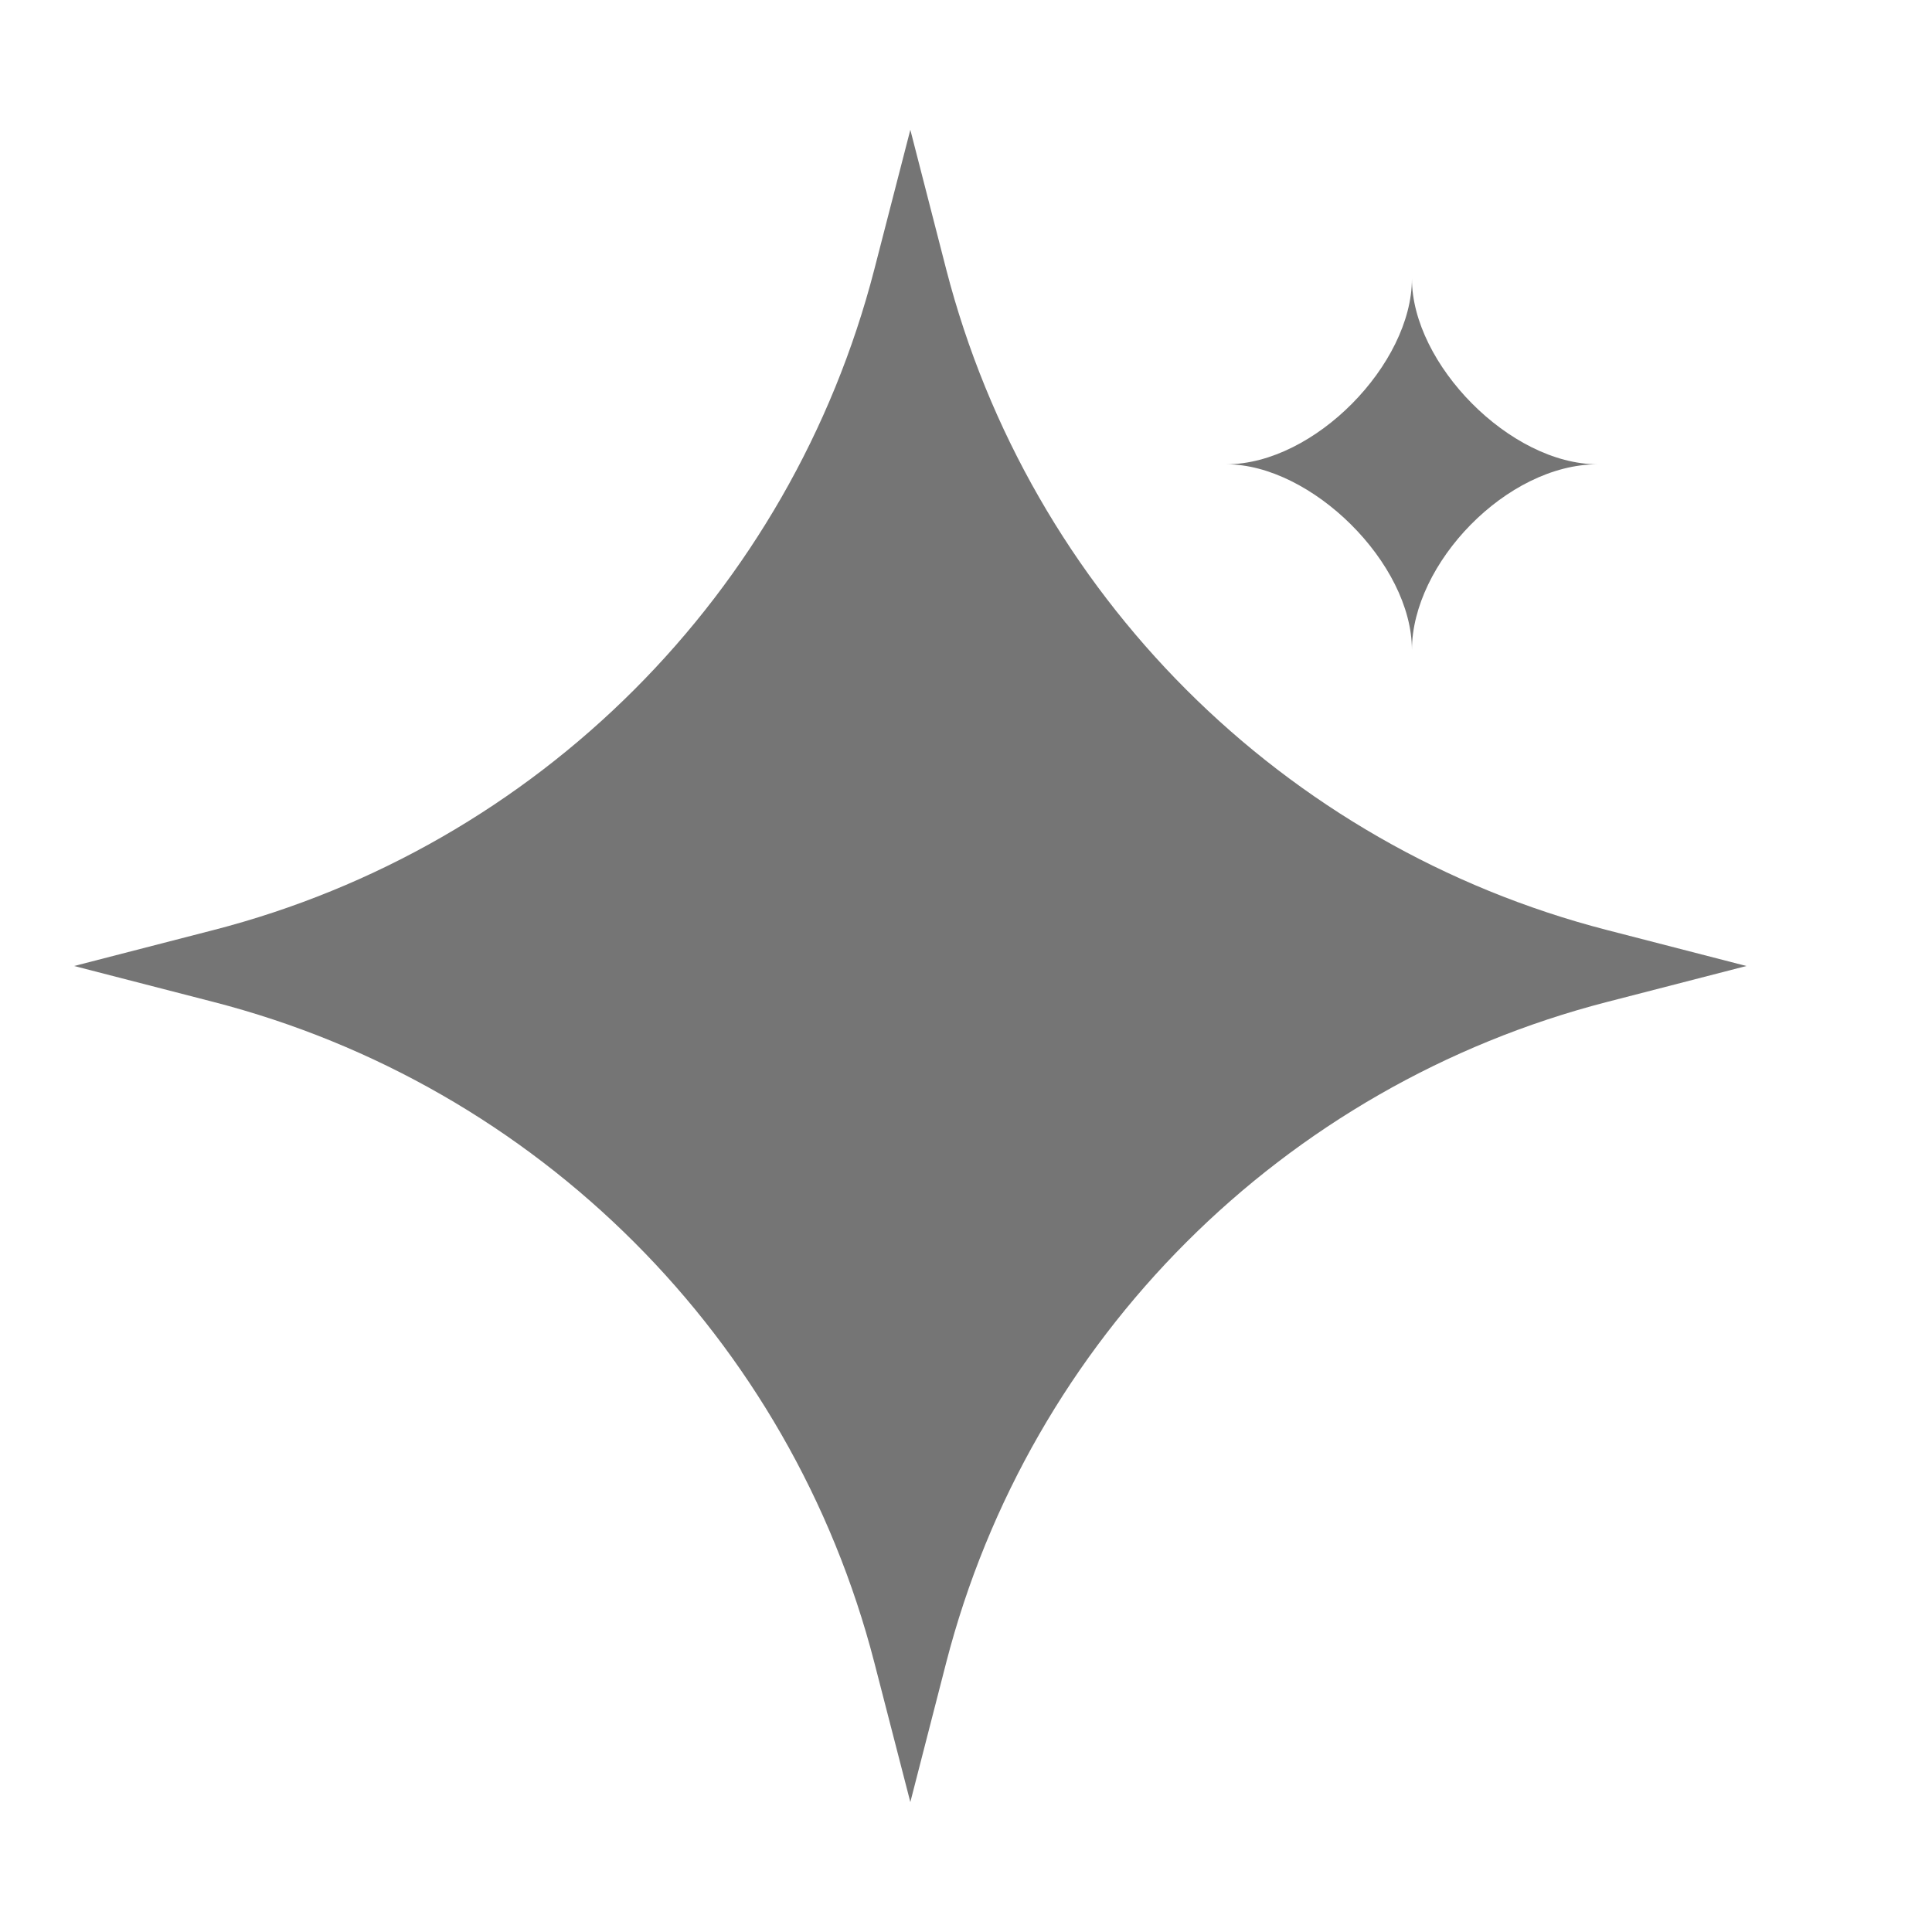 <svg width="16" height="16" viewBox="0 0 16 16" fill="none" xmlns="http://www.w3.org/2000/svg">
<path fill-rule="evenodd" clip-rule="evenodd" d="M13.308 7.702C10.625 7.01 8.528 4.913 7.836 2.23L7.539 1.075L7.241 2.23C6.549 4.913 4.452 7.01 1.769 7.702L0.614 8L1.769 8.298C4.452 8.99 6.549 11.086 7.241 13.769L7.539 14.924L7.836 13.769C8.528 11.086 10.625 8.99 13.308 8.298L14.463 8L13.308 7.702Z" fill="#757575"/>
<path fill-rule="evenodd" clip-rule="evenodd" d="M11.693 5.383C11.693 4.668 12.477 3.845 13.231 3.845C12.505 3.845 11.693 3.013 11.693 2.308C11.693 3.013 10.888 3.845 10.156 3.845C10.86 3.845 11.693 4.663 11.693 5.383Z" fill="#757575"/>
</svg>
